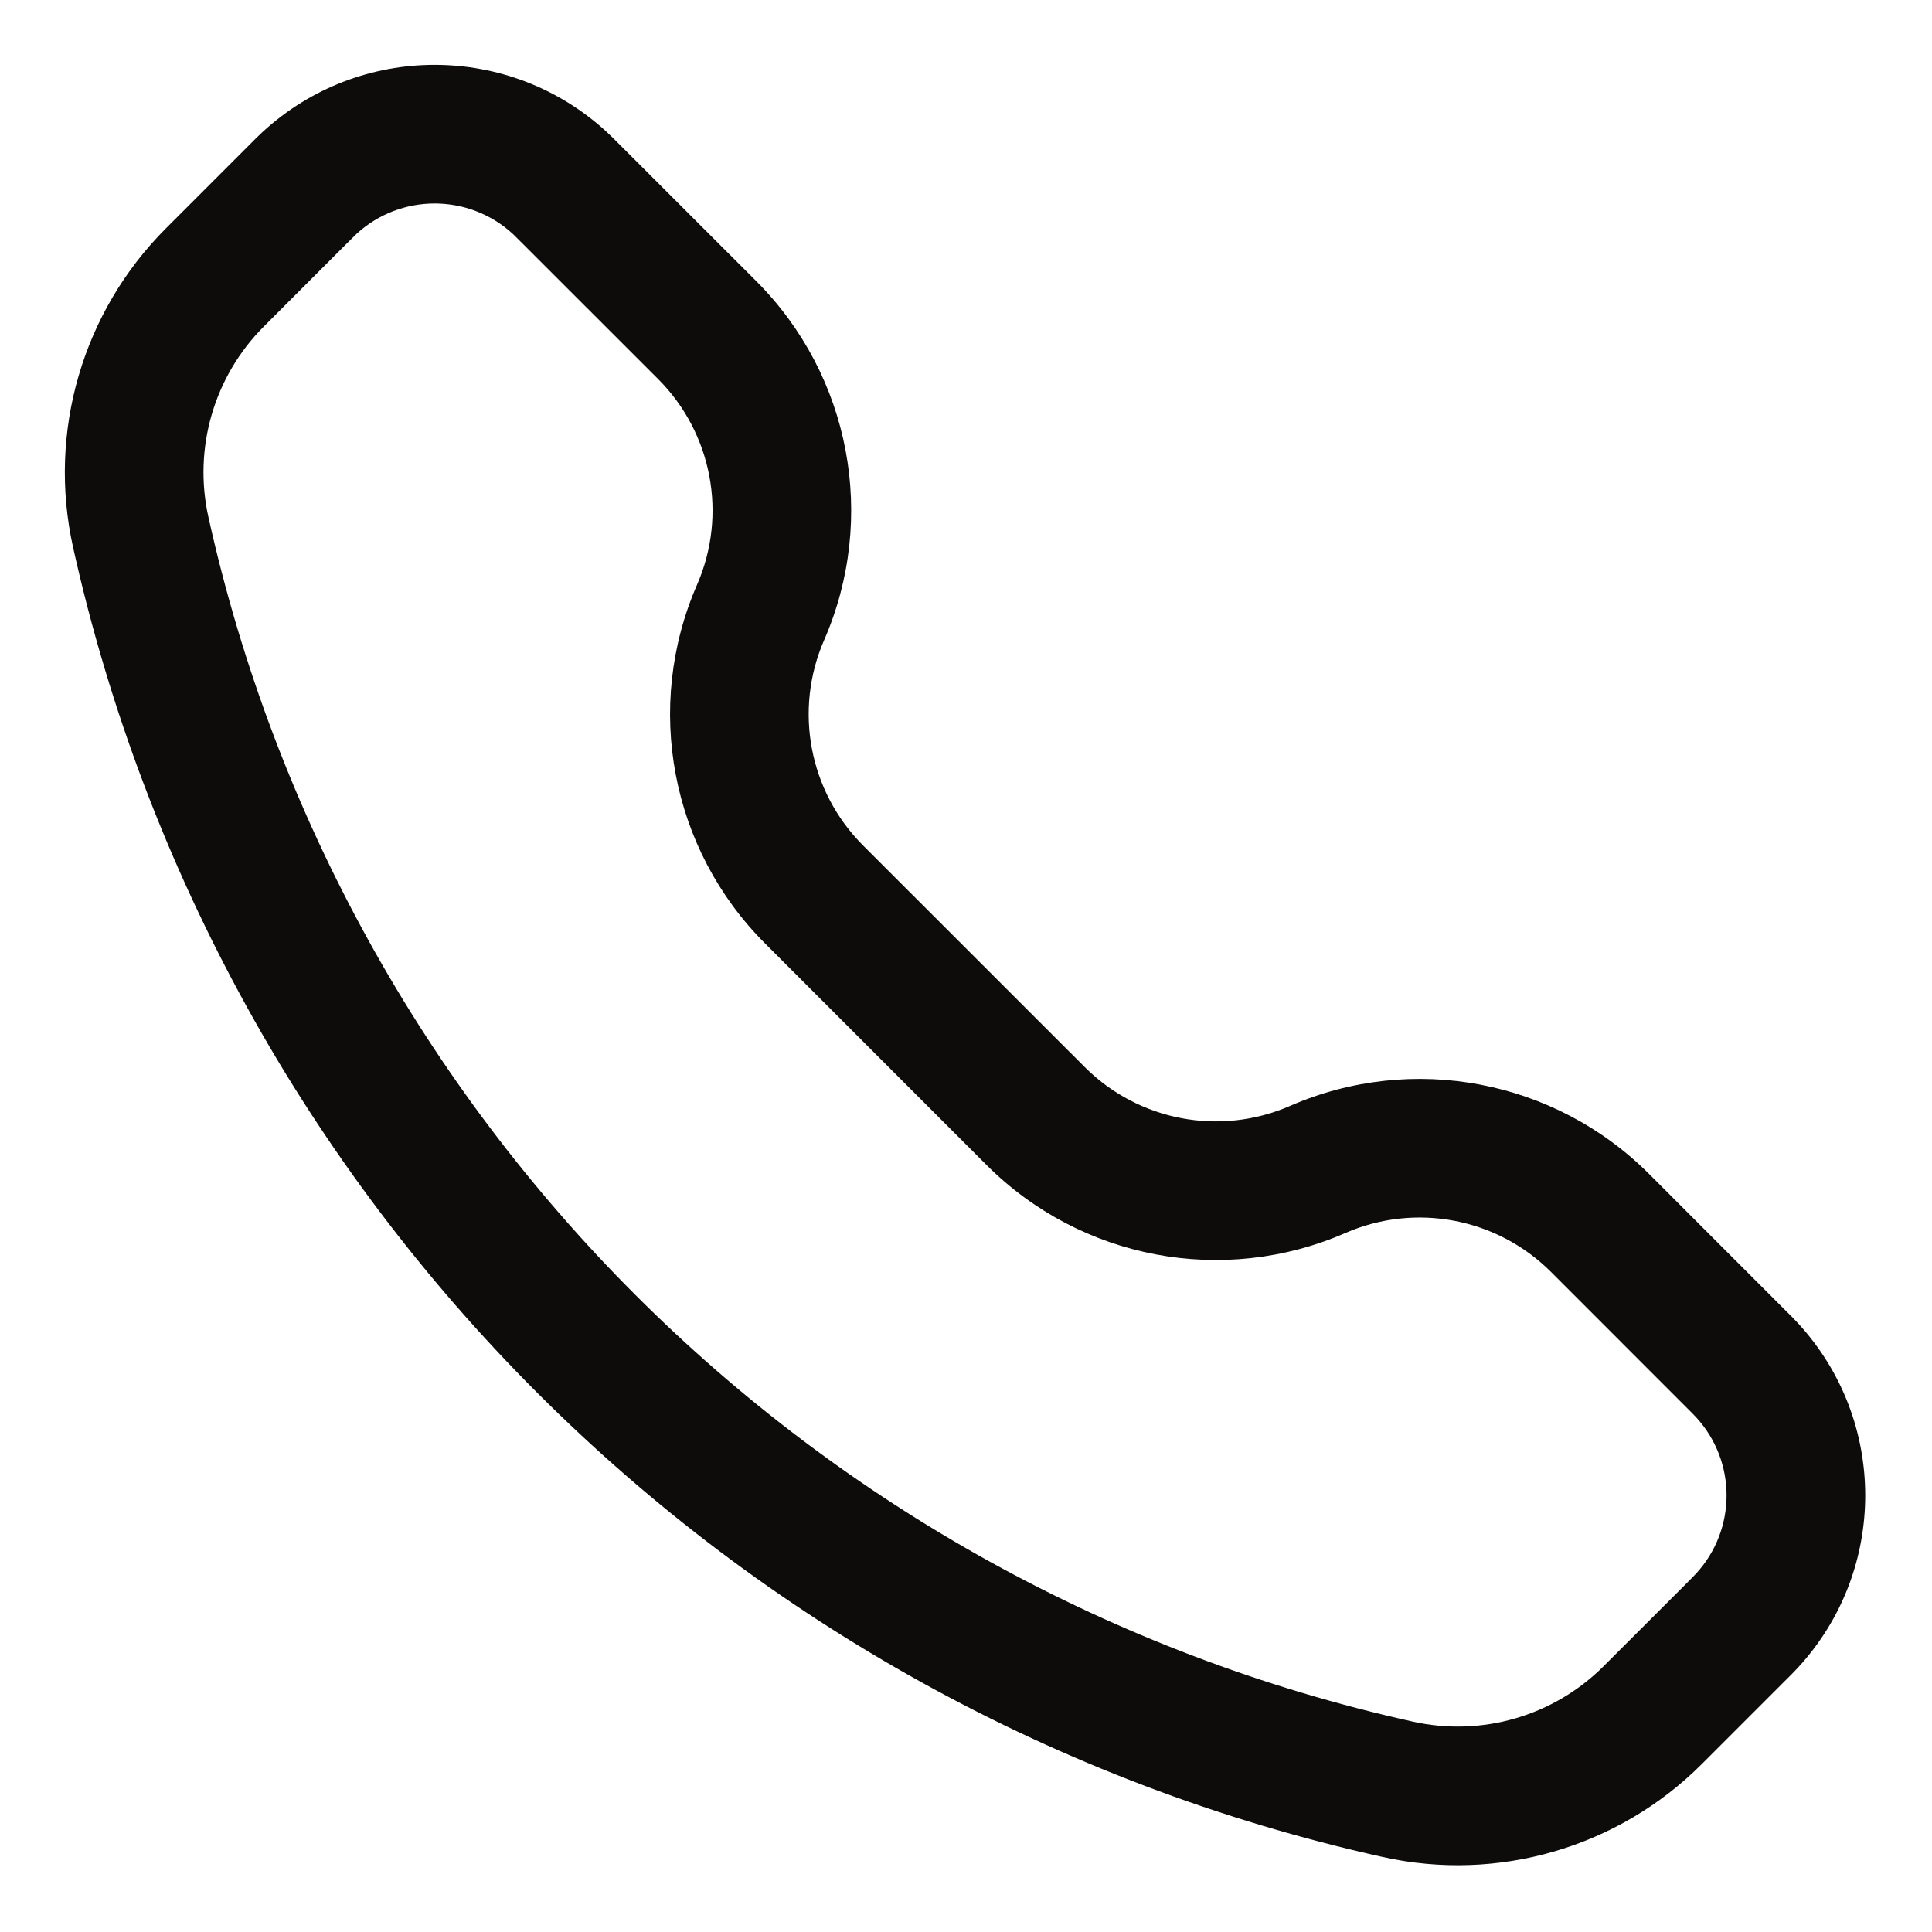 <svg width="27" height="27" viewBox="0 0 27 27" fill="none" xmlns="http://www.w3.org/2000/svg">
<path fill-rule="evenodd" clip-rule="evenodd" d="M8.478 1.843C7.119 0.594 5.03 0.594 3.671 1.843C3.615 1.894 3.556 1.953 3.479 2.031L2.32 3.19C1.153 4.356 0.663 6.038 1.021 7.648C3.052 16.785 10.188 23.921 19.325 25.952C20.935 26.31 22.617 25.82 23.783 24.653L24.942 23.494C25.02 23.417 25.079 23.358 25.13 23.302C26.379 21.943 26.379 19.854 25.13 18.495C25.079 18.439 25.02 18.38 24.942 18.303L23.045 16.405C21.727 15.088 19.737 14.711 18.029 15.455C17.051 15.882 15.912 15.666 15.158 14.911L12.062 11.816C11.307 11.061 11.091 9.922 11.518 8.944C12.262 7.236 11.886 5.246 10.568 3.928L8.67 2.031C8.593 1.953 8.533 1.894 8.478 1.843ZM4.982 3.269C5.6 2.702 6.549 2.702 7.167 3.269C7.188 3.289 7.216 3.317 7.314 3.415L9.198 5.298C9.952 6.053 10.168 7.192 9.742 8.17C8.997 9.878 9.374 11.868 10.692 13.185L13.787 16.281C15.105 17.599 17.095 17.976 18.803 17.231C19.781 16.805 20.92 17.021 21.675 17.775L23.558 19.659C23.656 19.757 23.684 19.785 23.703 19.806C24.271 20.424 24.271 21.373 23.703 21.991C23.684 22.012 23.656 22.04 23.558 22.139L22.413 23.283C21.715 23.982 20.709 24.275 19.745 24.06C11.342 22.193 4.78 15.631 2.913 7.228C2.698 6.264 2.991 5.258 3.69 4.56L4.834 3.415C4.933 3.317 4.961 3.289 4.982 3.269Z" fill="#0D0C0B"/>
</svg>
